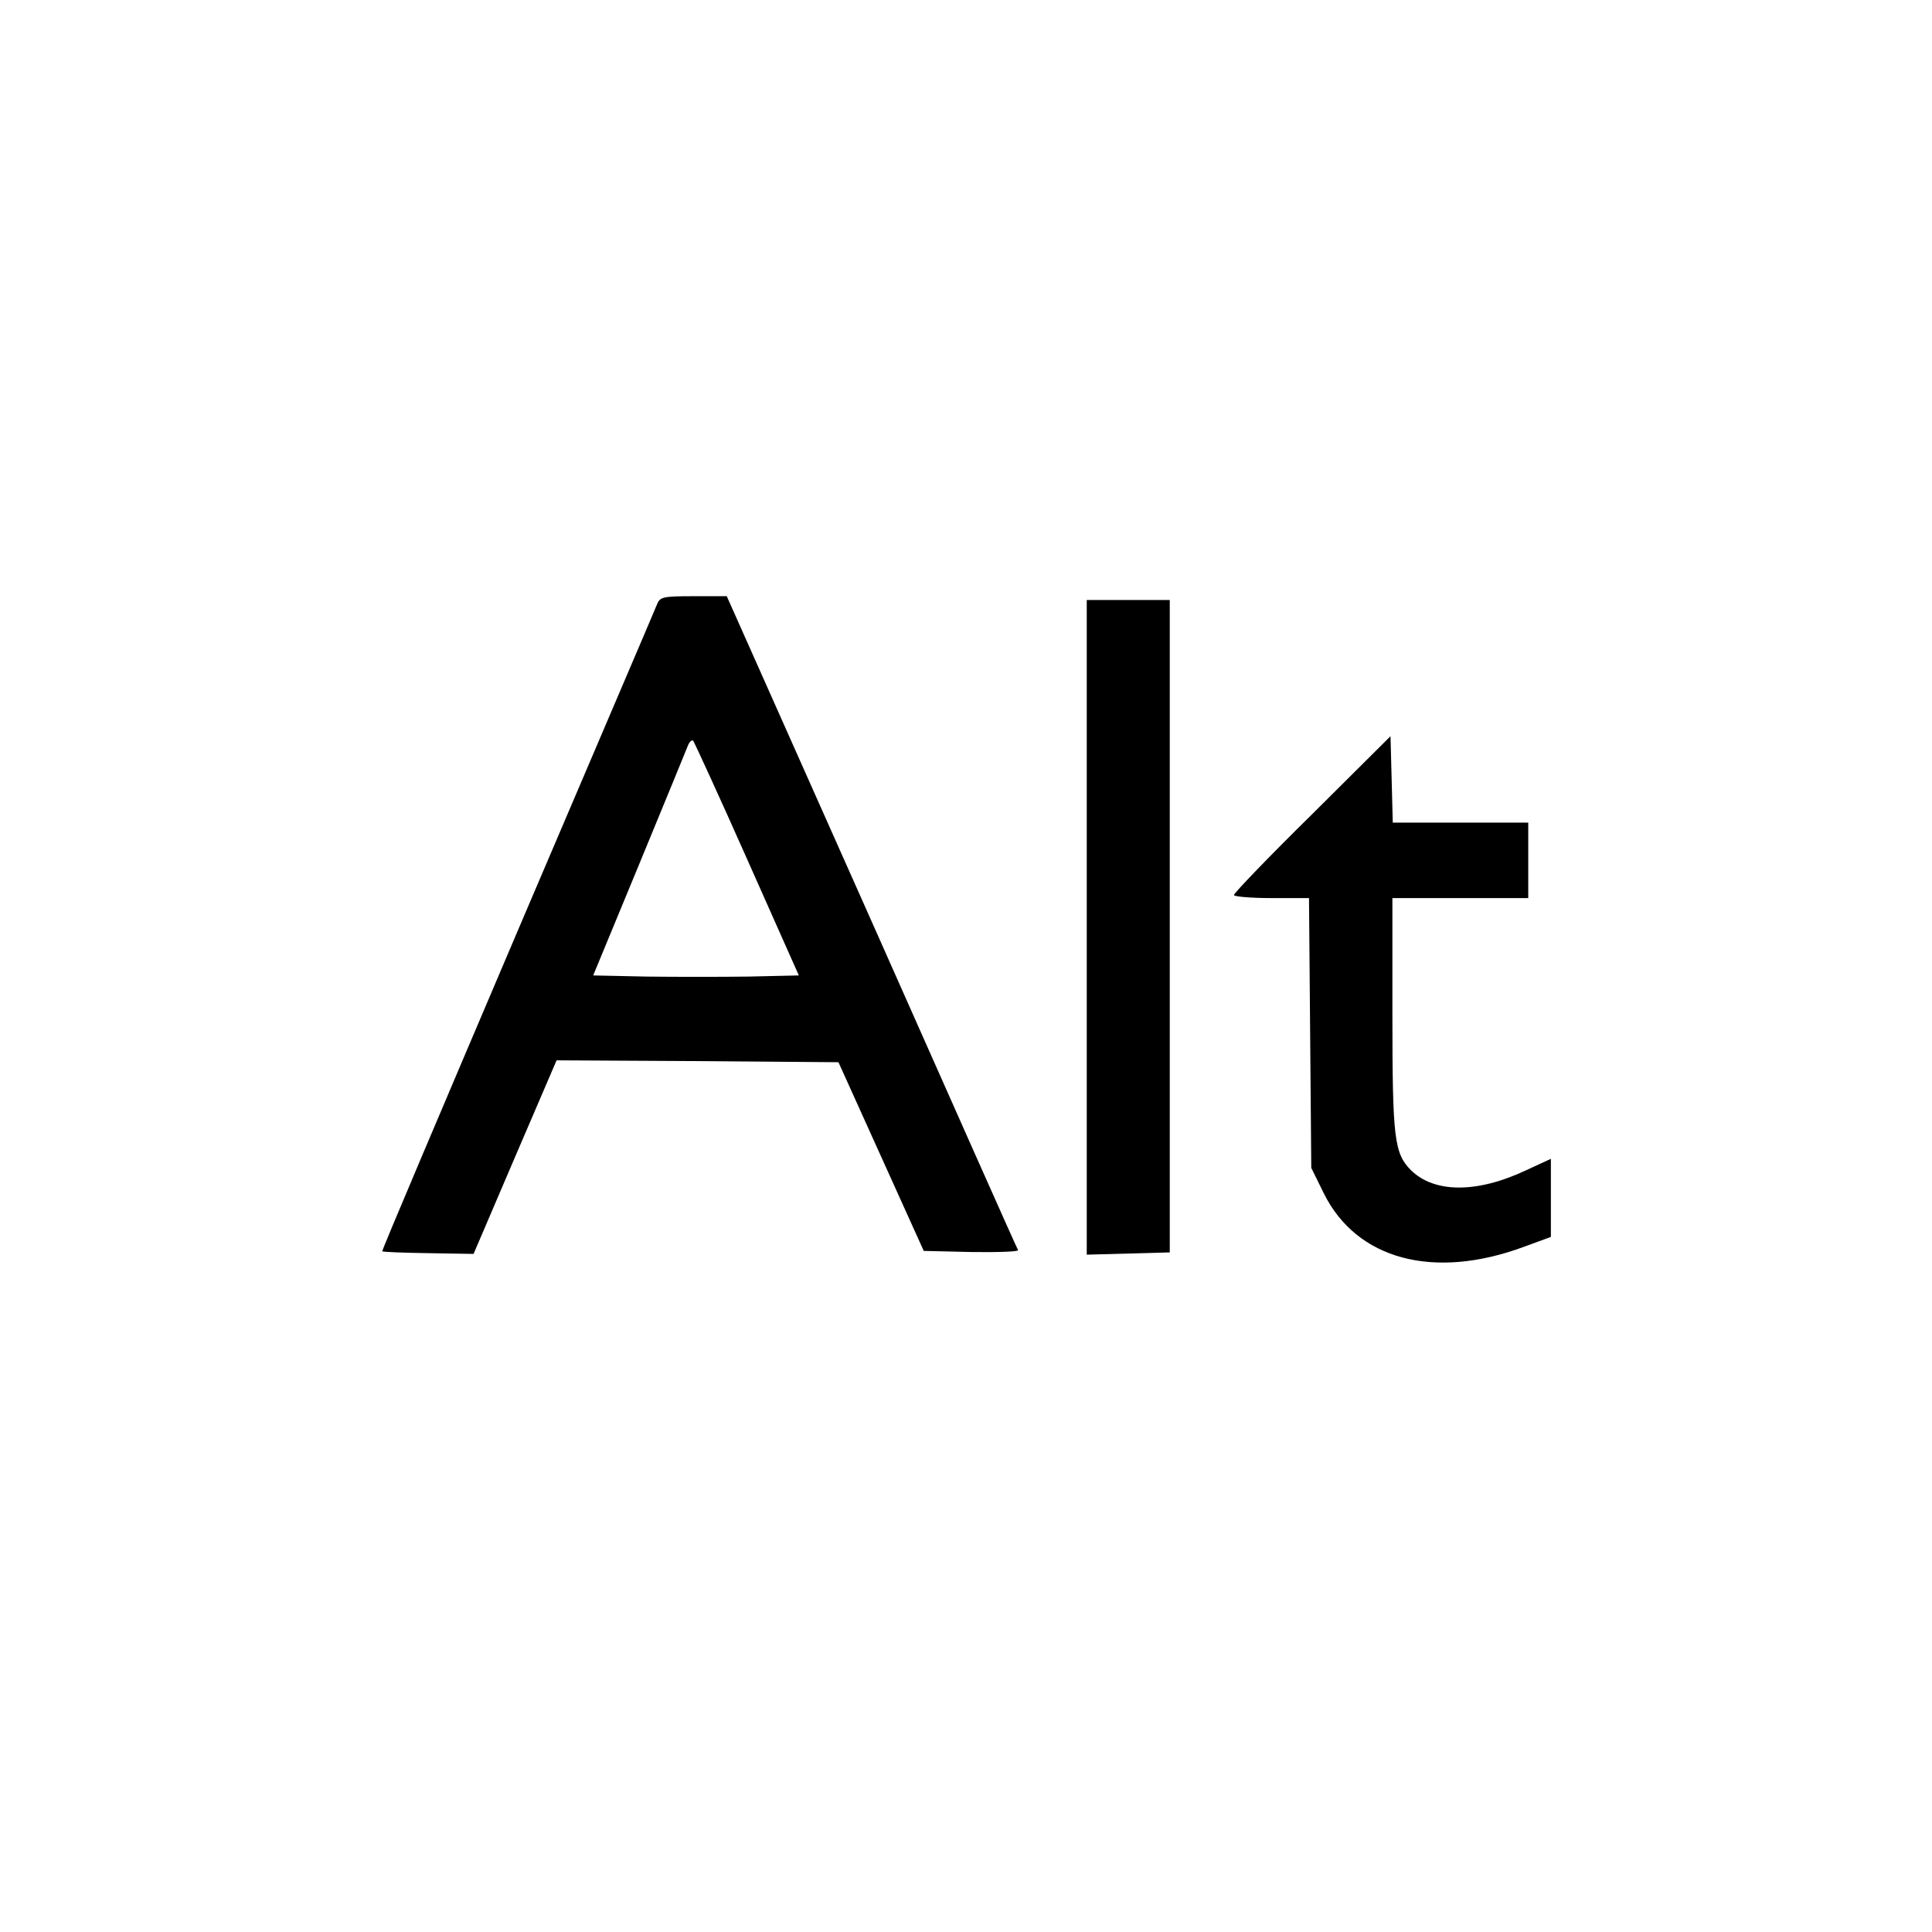 <?xml version="1.0" standalone="no"?>
<!DOCTYPE svg PUBLIC "-//W3C//DTD SVG 20010904//EN"
 "http://www.w3.org/TR/2001/REC-SVG-20010904/DTD/svg10.dtd">
<svg version="1.0" xmlns="http://www.w3.org/2000/svg"
 width="512pt" height="512pt" viewBox="0 0 512 512"
 preserveAspectRatio="xMidYMid meet">
<g transform="translate(0,512) scale(0.1,-0.1)"
fill="#000000" stroke="none">
<path d="M1741 3518 c-5 -13 -172 -403 -370 -867 -198 -465 -360 -846 -358
-847 1 -2 56 -4 122 -5 l120 -2 110 257 110 256 373 -2 374 -3 113 -250 113
-250 127 -3 c69 -1 125 1 123 5 -3 4 -177 396 -388 871 l-384 862 -88 0 c-82
0 -89 -2 -97 -22z m239 -675 l137 -308 -133 -3 c-73 -1 -196 -1 -272 0 l-140
3 122 295 c67 162 125 304 129 314 4 10 10 16 14 13 3 -4 68 -145 143 -314z"/>
<path d="M2880 2663 l0 -868 110 3 110 3 0 865 0 864 -110 0 -110 0 0 -867z"/>
<path d="M3478 2963 c-115 -113 -208 -210 -208 -215 0 -4 45 -8 99 -8 l100 0
3 -358 3 -357 33 -67 c87 -176 291 -231 531 -142 l71 26 0 104 0 103 -65 -30
c-131 -62 -244 -61 -306 0 -44 45 -49 82 -49 414 l0 307 180 0 180 0 0 100 0
100 -180 0 -179 0 -3 115 -3 114 -207 -206z"/>
</g>
</svg>
